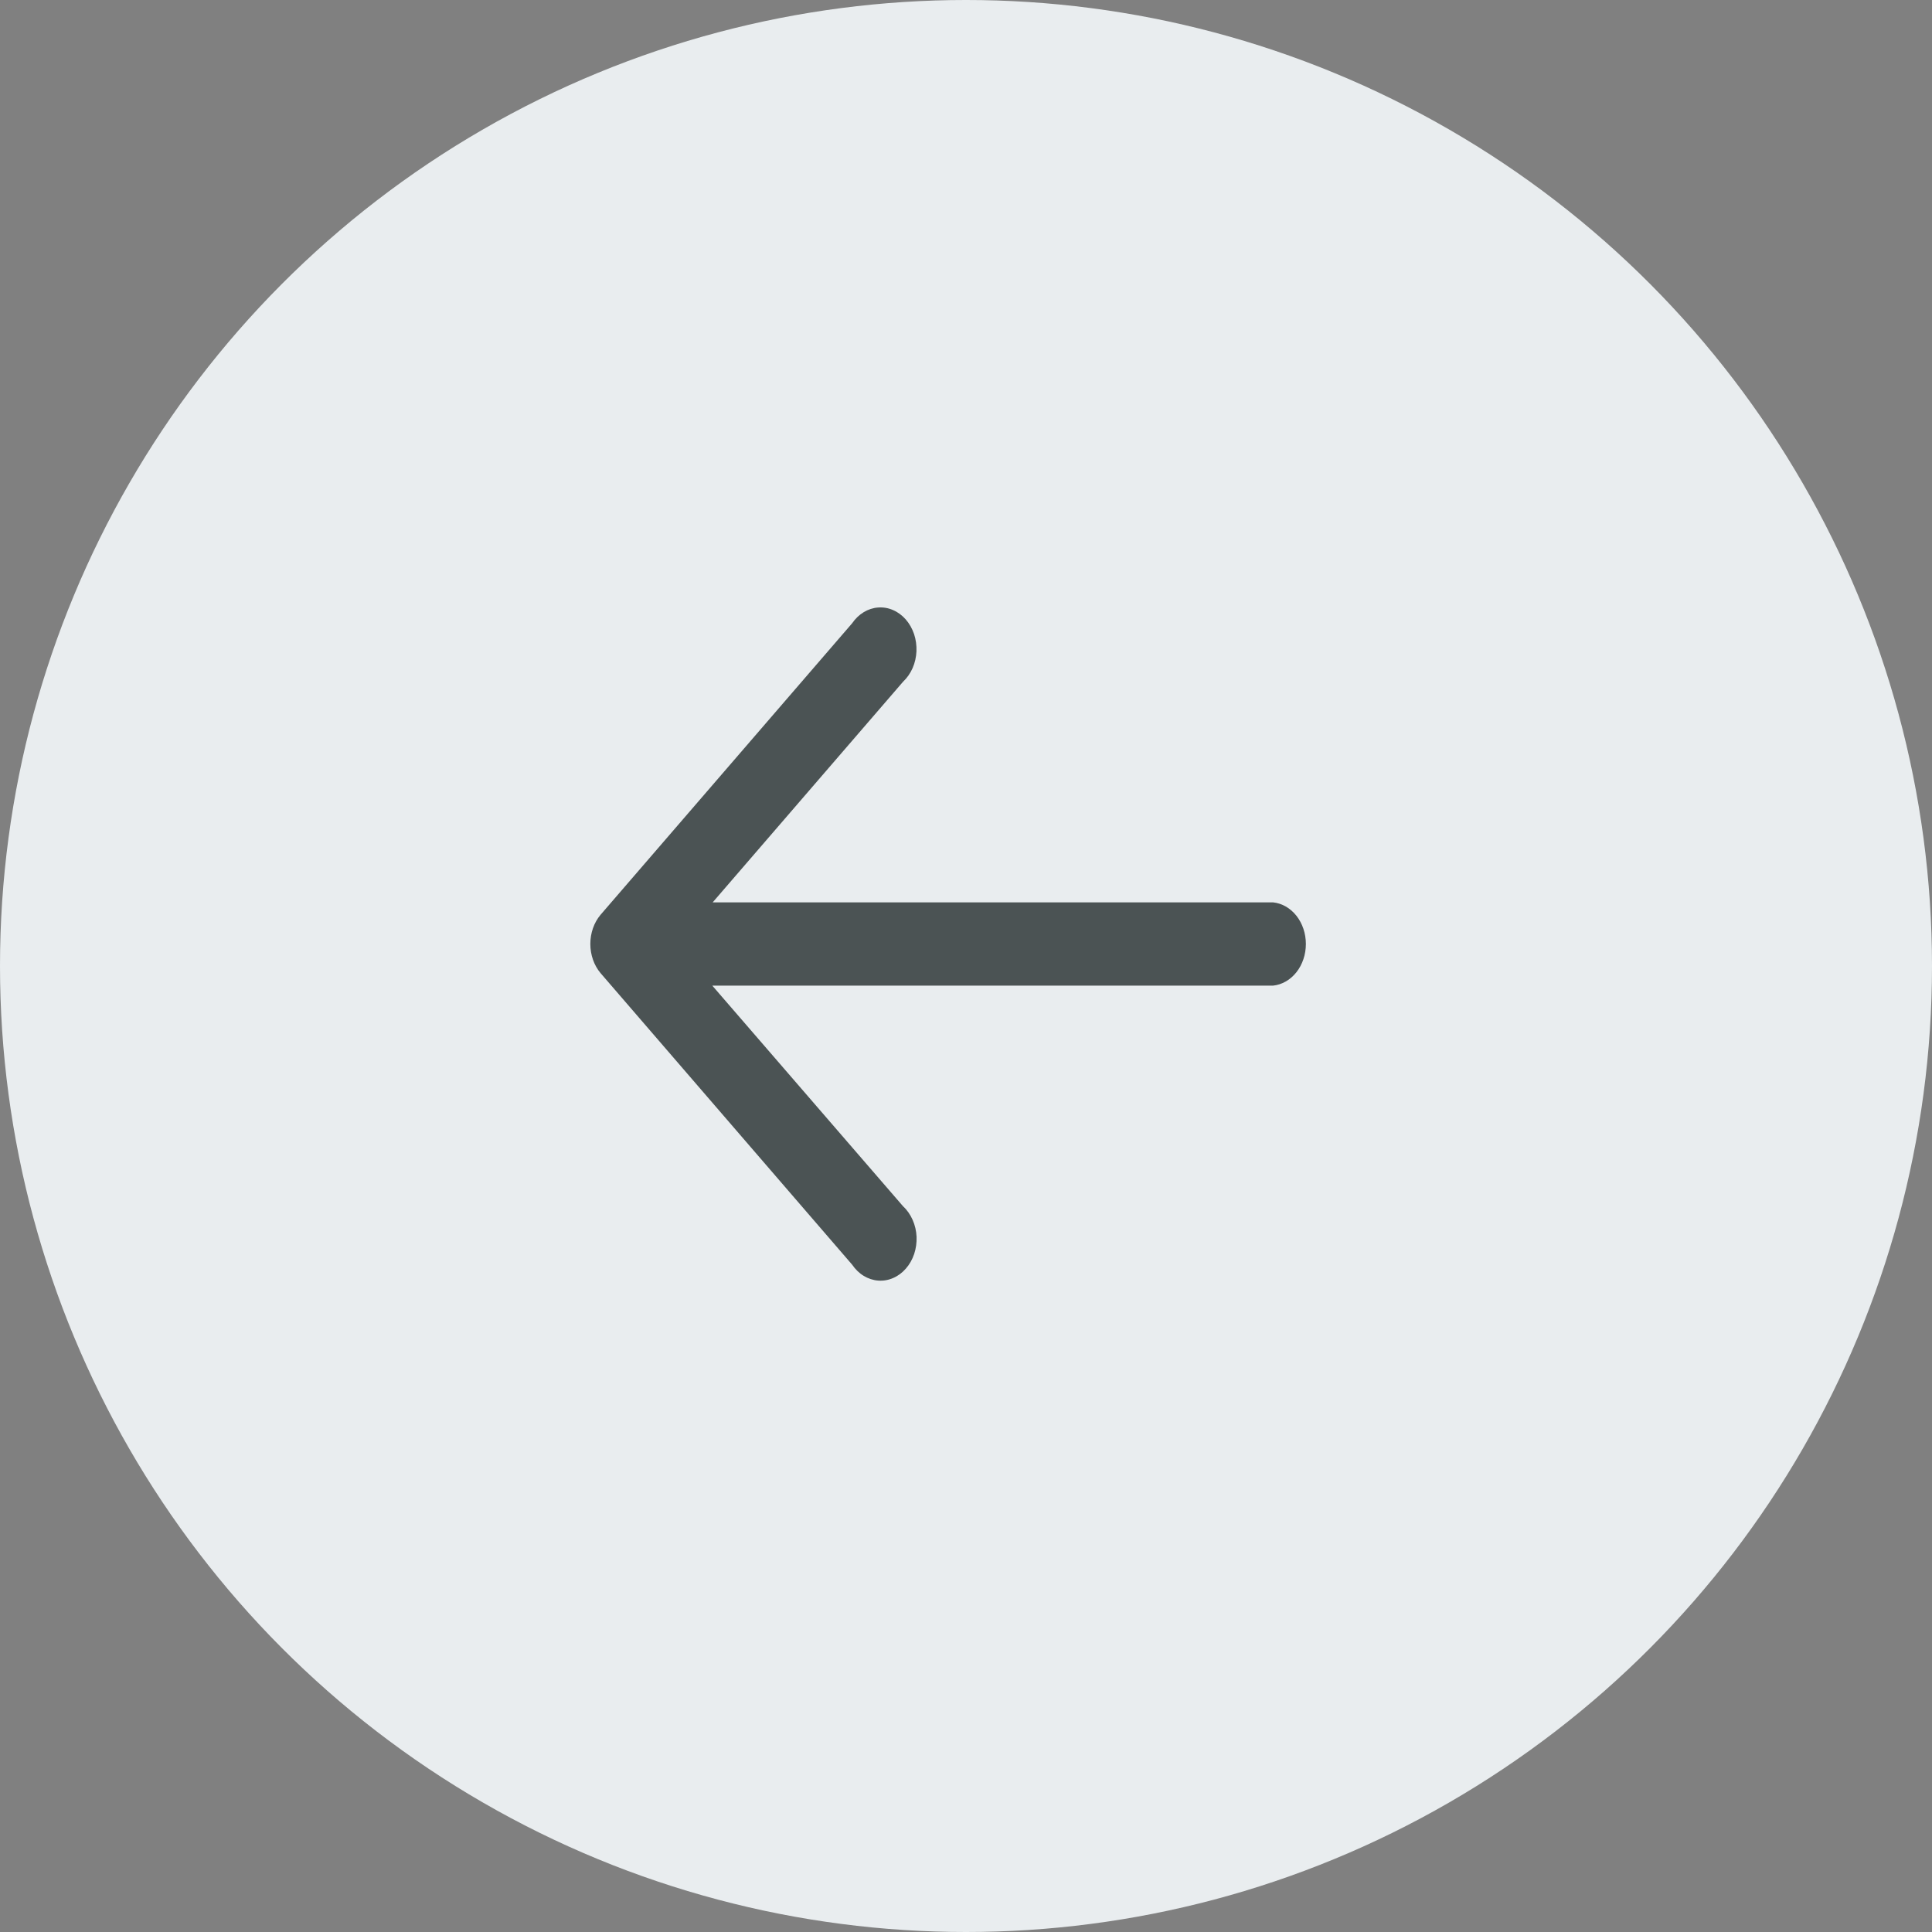 <svg xmlns="http://www.w3.org/2000/svg" width="36" height="36" viewBox="0 0 36 36" fill="none">
    <rect x="0" y="0" width="36" height="36" fill="#808080" stroke="none"/>
    <circle cx="18" cy="18" r="18" transform="matrix(-1 0 0 1 36 0)" fill="#E9EDEF"/>
    <path d="M13.28 18.366H23.72C23.887 18.349 24.043 18.26 24.157 18.116C24.27 17.973 24.333 17.785 24.333 17.59C24.333 17.395 24.27 17.207 24.157 17.064C24.043 16.92 23.887 16.831 23.72 16.814H13.28L16.829 12.701C16.902 12.633 16.962 12.546 17.005 12.449C17.048 12.351 17.072 12.244 17.077 12.135C17.081 12.025 17.066 11.916 17.032 11.814C16.997 11.712 16.945 11.62 16.878 11.543C16.81 11.466 16.73 11.406 16.641 11.368C16.553 11.329 16.459 11.313 16.364 11.32C16.27 11.326 16.178 11.356 16.094 11.407C16.01 11.458 15.937 11.528 15.878 11.614L11.19 17.046C11.068 17.191 11 17.386 11 17.589C11 17.792 11.068 17.987 11.19 18.132L15.878 23.565C15.937 23.651 16.01 23.723 16.094 23.774C16.178 23.825 16.27 23.855 16.364 23.862C16.459 23.869 16.554 23.853 16.642 23.814C16.731 23.776 16.812 23.716 16.879 23.639C16.947 23.562 16.999 23.47 17.034 23.367C17.068 23.265 17.083 23.156 17.079 23.046C17.074 22.936 17.049 22.829 17.006 22.732C16.963 22.634 16.903 22.547 16.829 22.479L13.273 18.366H13.28Z" fill="#4B5354"/>
</svg>